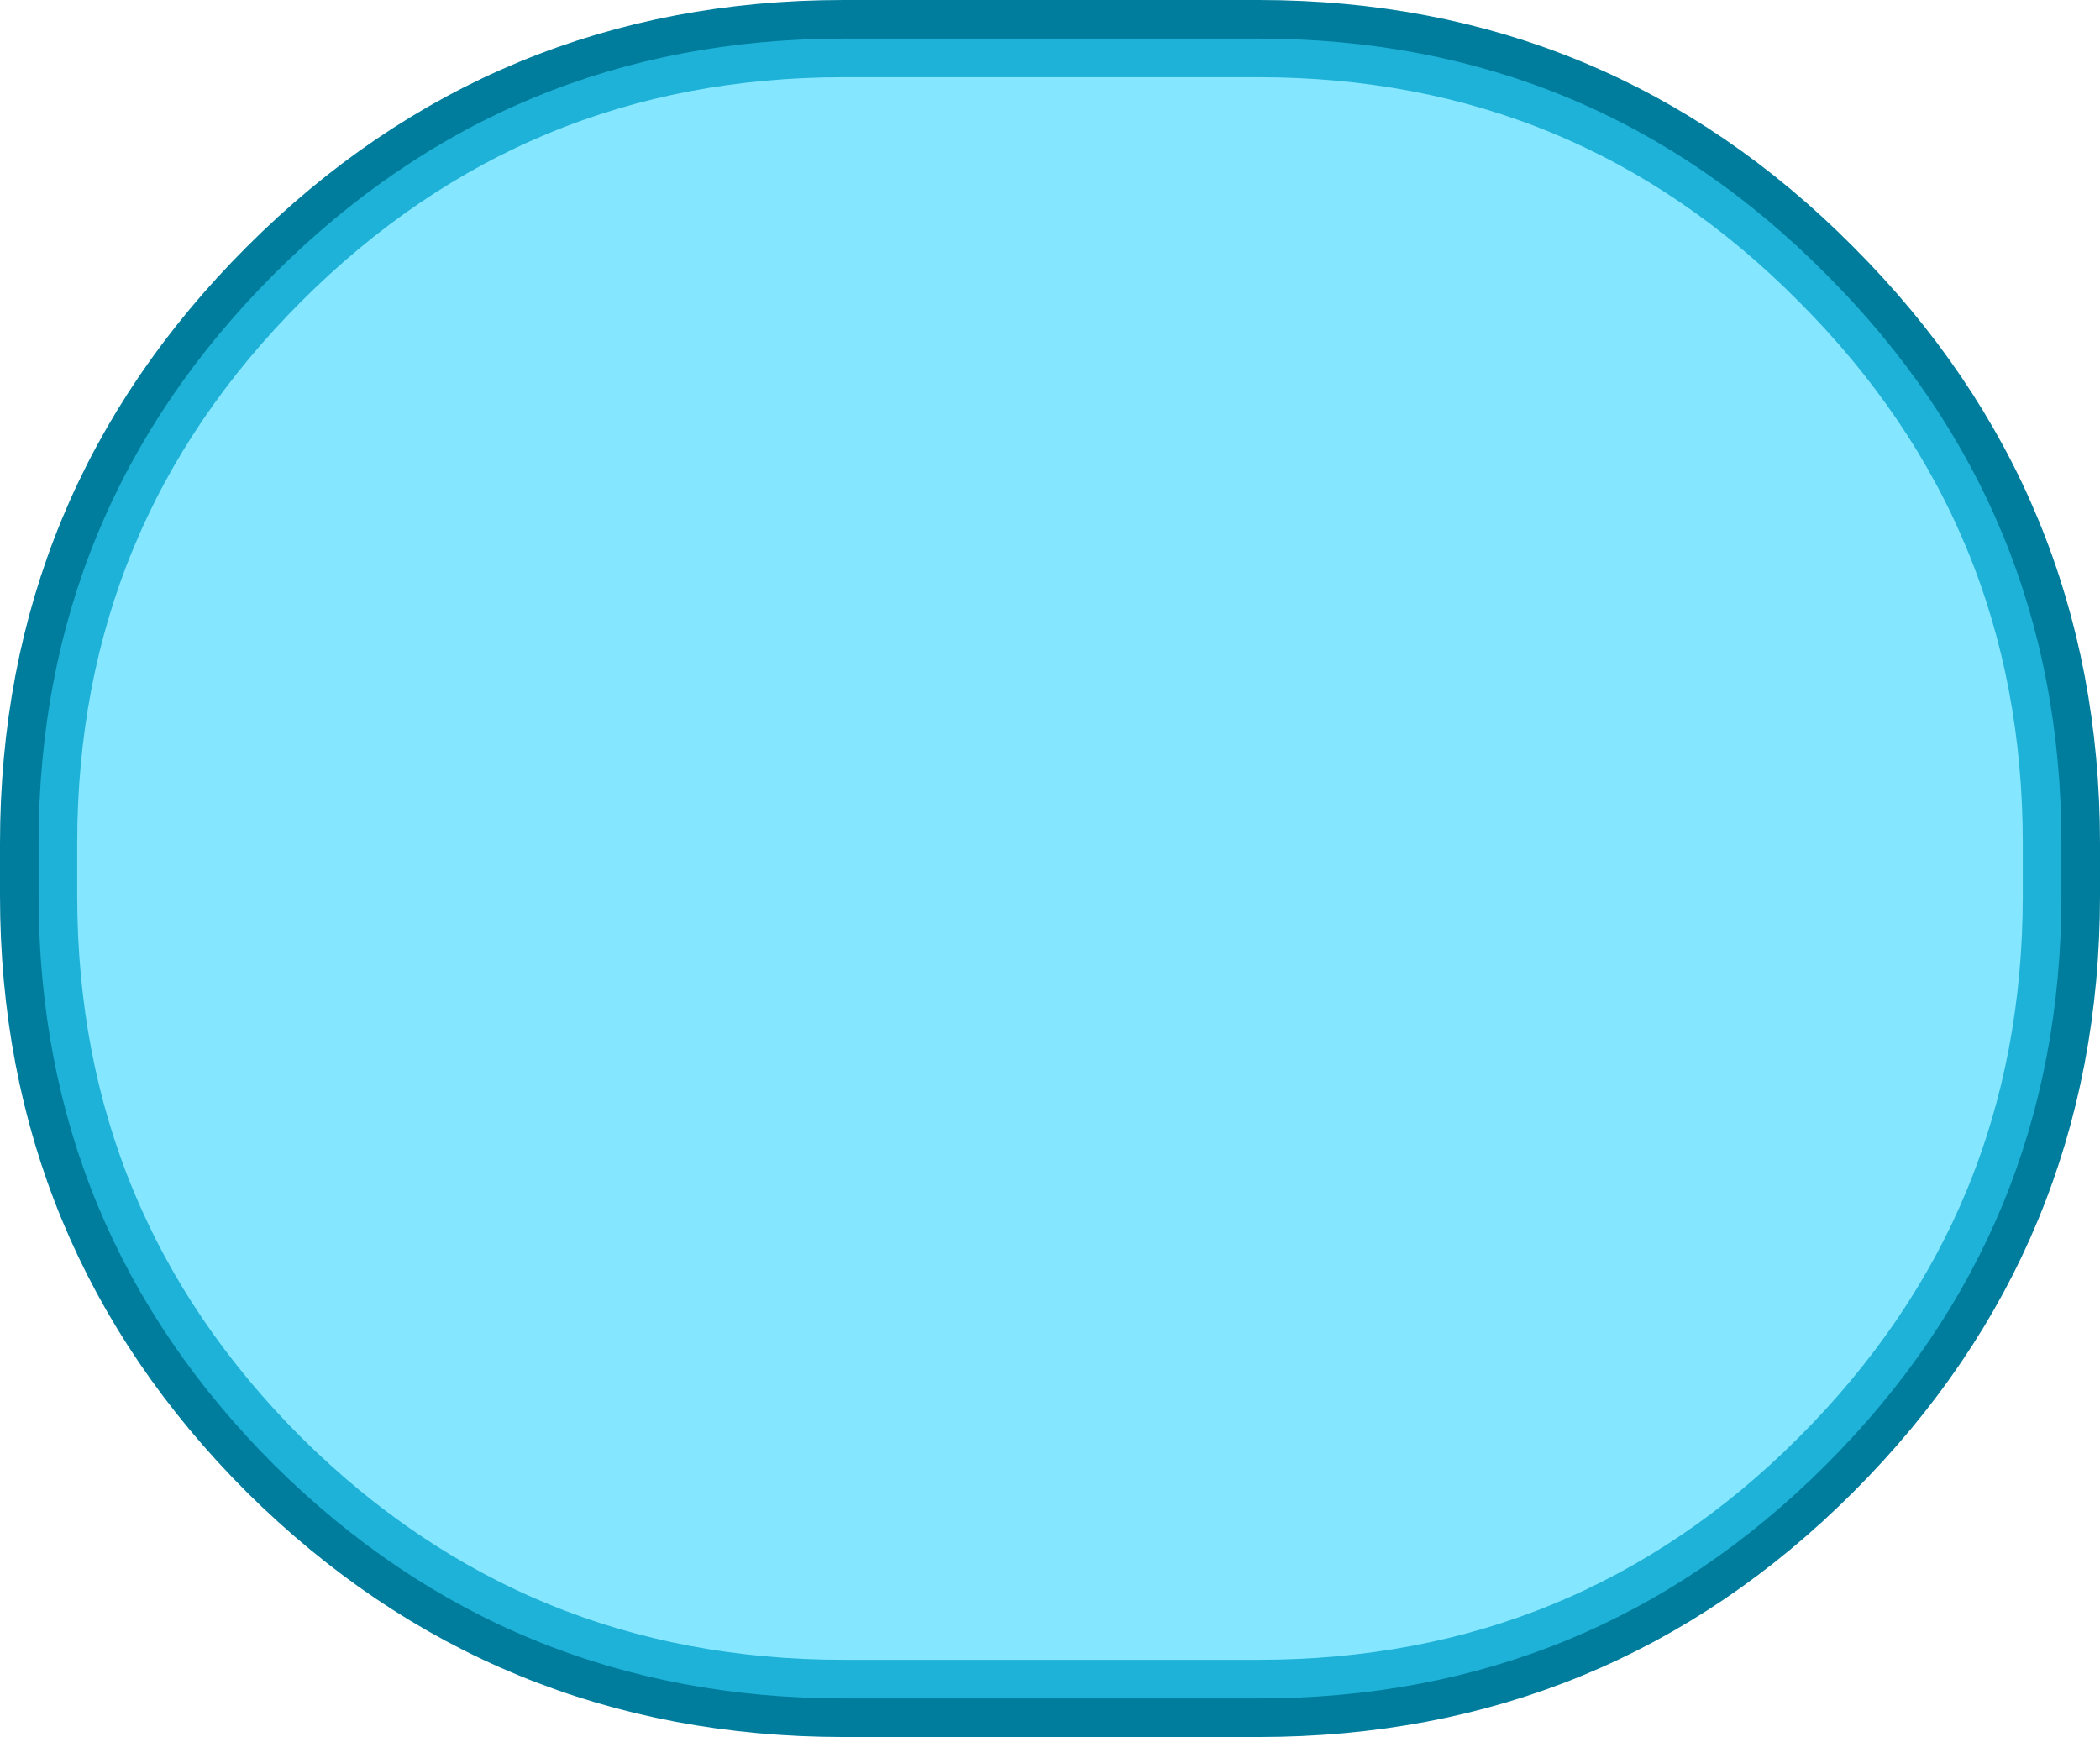 <?xml version="1.0" encoding="UTF-8" standalone="no"?>
<svg xmlns:xlink="http://www.w3.org/1999/xlink" height="45.0px" width="54.4px" xmlns="http://www.w3.org/2000/svg">
  <g transform="matrix(1.0, 0.0, 0.0, 1.0, 20.2, 1.6)">
    <path d="M1.65 -0.6 Q-7.0 -0.6 -13.1 5.5 -19.2 11.6 -19.2 20.25 L-19.2 21.6 Q-19.2 30.25 -13.1 36.35 -7.0 42.4 1.65 42.4 L12.4 42.4 Q21.05 42.4 27.1 36.35 33.2 30.25 33.2 21.6 L33.2 20.25 Q33.2 11.6 27.1 5.5 21.05 -0.6 12.4 -0.6 L1.65 -0.6 Z" fill="none" stroke="#007d9d" stroke-linecap="round" stroke-linejoin="round" stroke-width="2.0"/>
    <path d="M1.65 -0.6 L12.4 -0.6 Q21.05 -0.6 27.1 5.5 33.2 11.6 33.2 20.25 L33.2 21.6 Q33.2 30.25 27.1 36.35 21.05 42.4 12.4 42.4 L1.65 42.4 Q-7.0 42.4 -13.1 36.35 -19.2 30.25 -19.2 21.6 L-19.2 20.25 Q-19.2 11.6 -13.1 5.5 -7.0 -0.6 1.65 -0.6" fill="#33d6ff" fill-opacity="0.6" fill-rule="evenodd" stroke="none"/>
  </g>
</svg>

